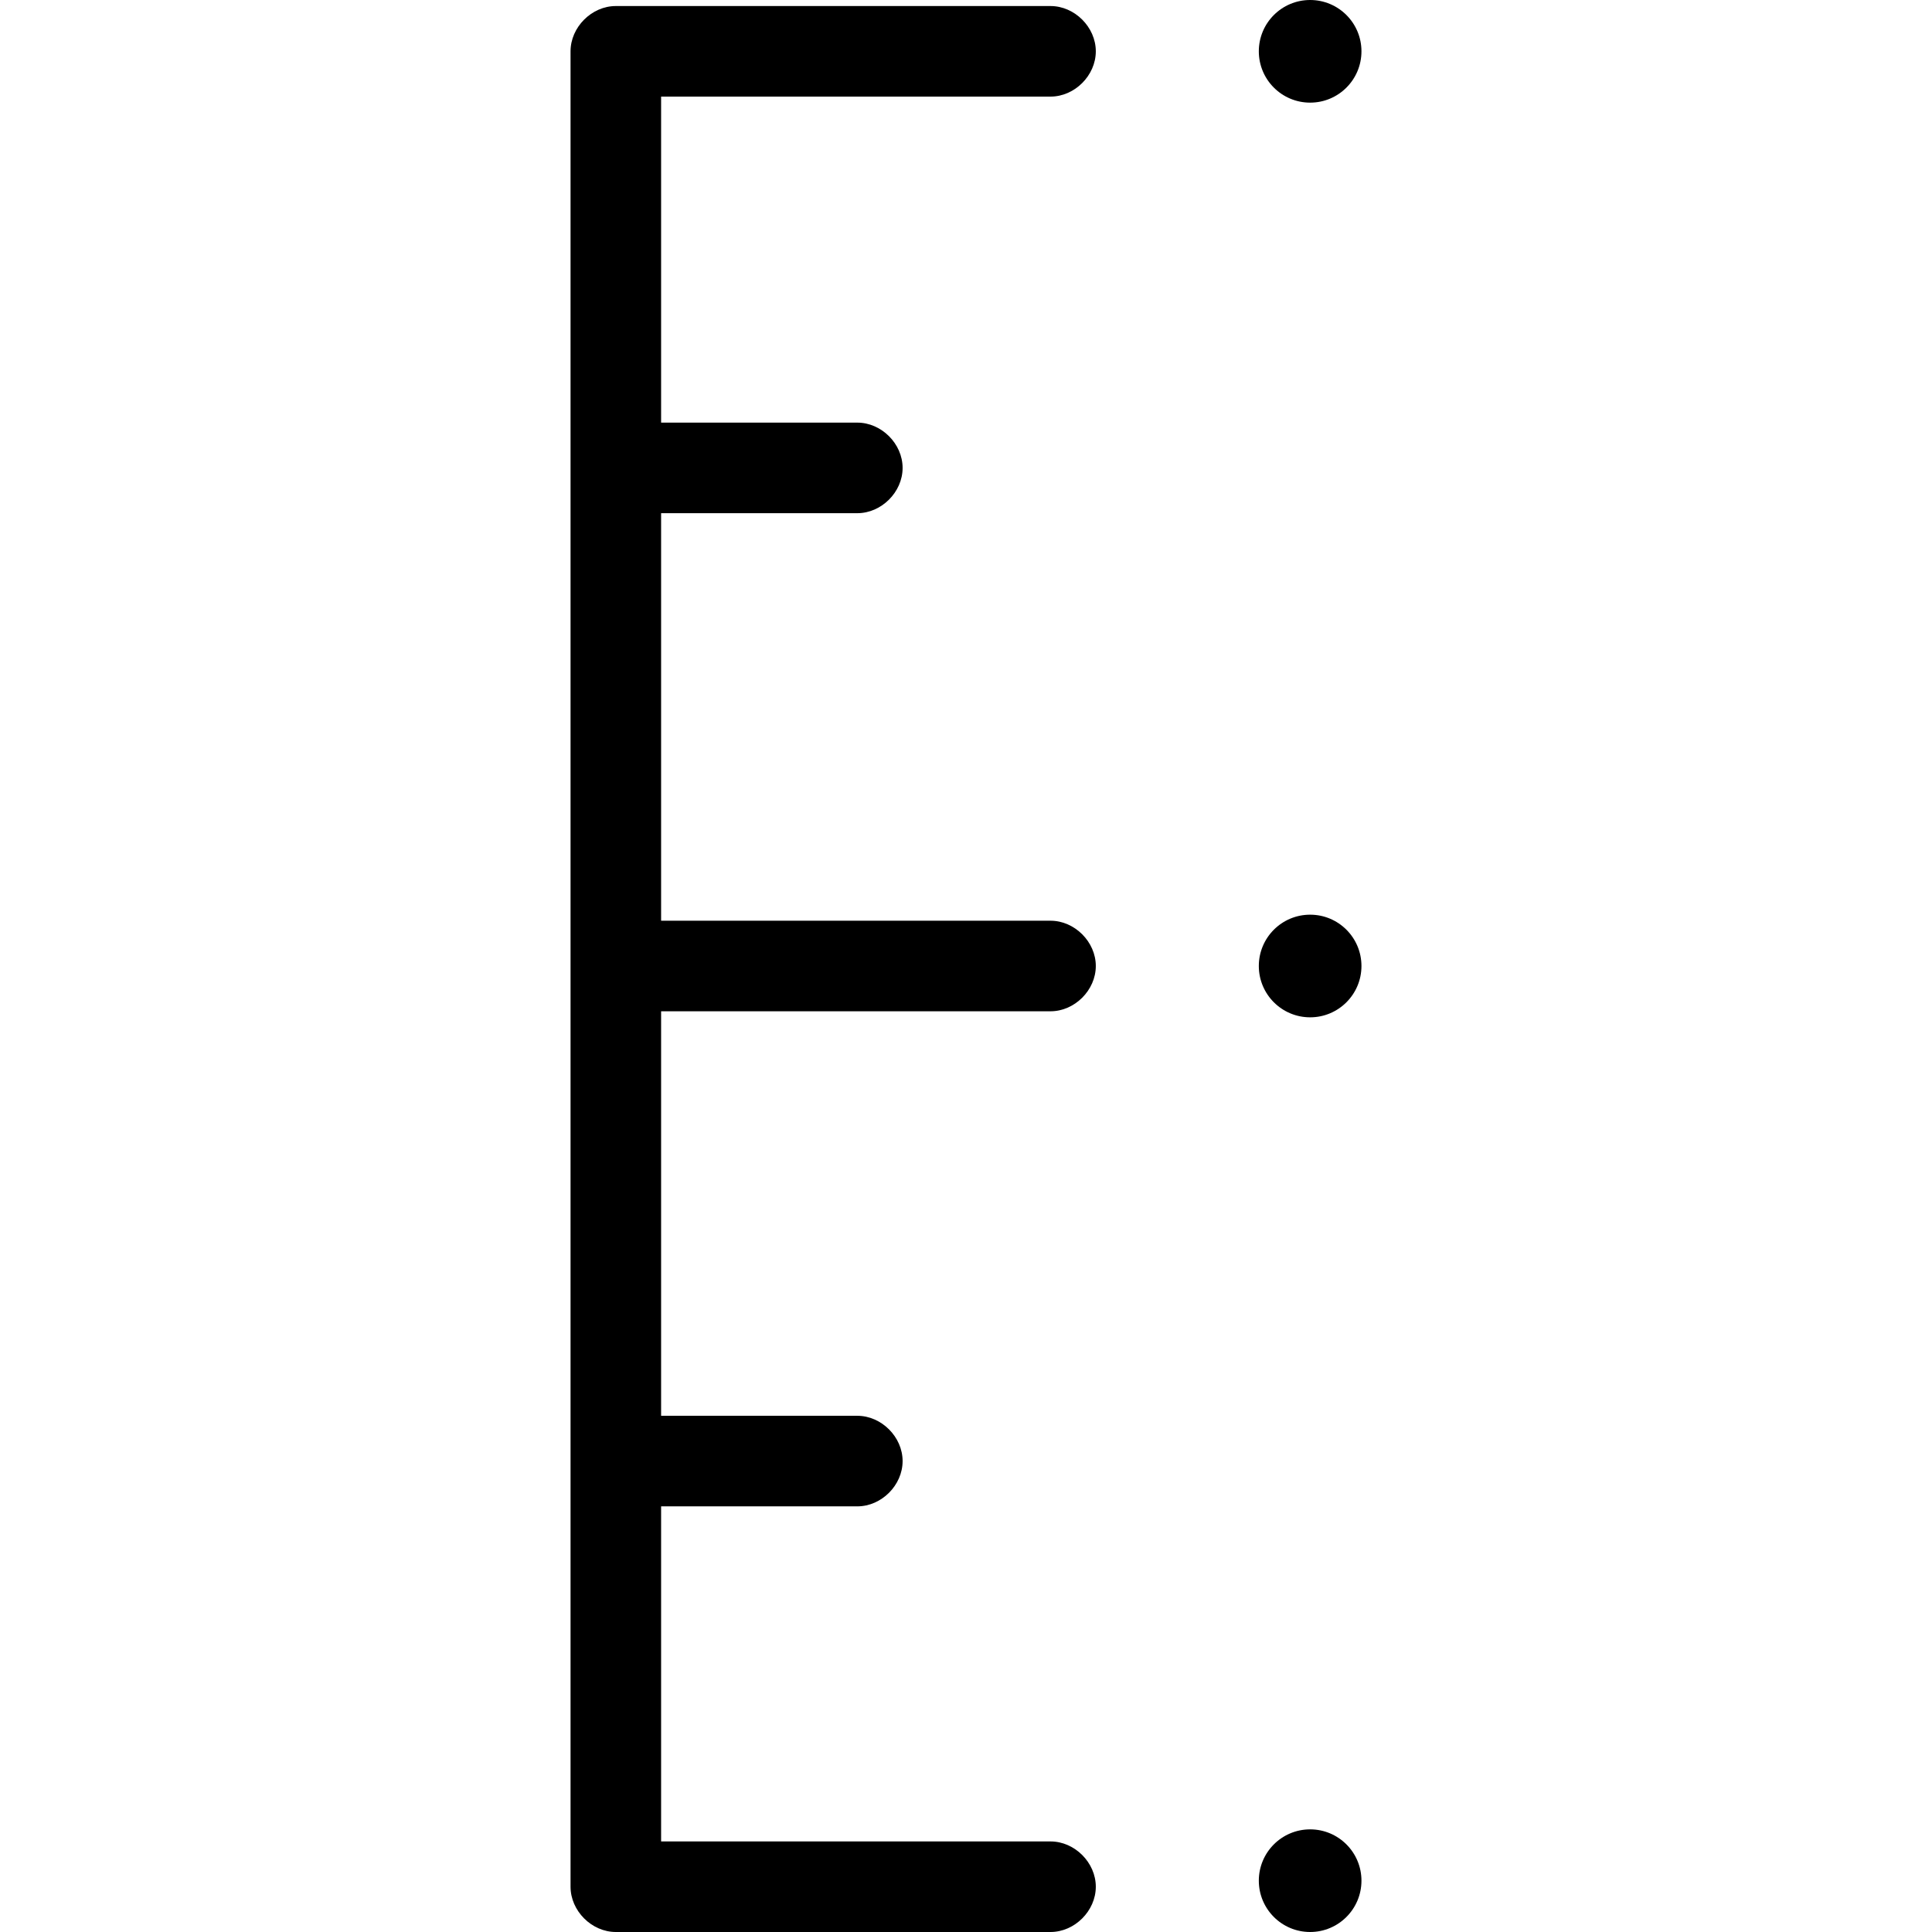 <?xml version="1.0" encoding="utf-8"?>
<!-- Generator: Adobe Illustrator 20.1.0, SVG Export Plug-In . SVG Version: 6.00 Build 0)  -->
<!DOCTYPE svg PUBLIC "-//W3C//DTD SVG 1.1//EN" "http://www.w3.org/Graphics/SVG/1.1/DTD/svg11.dtd">
<svg version="1.1" xmlns="http://www.w3.org/2000/svg" xmlns:xlink="http://www.w3.org/1999/xlink" x="0px" y="0px"
	 viewBox="0 0 64 64" style="enable-background:new 0 0 64 64;" xml:space="preserve">
<g id="text-height">
</g>
<g id="font">
</g>
<g id="text">
</g>
<g id="italic">
</g>
<g id="strikethrough">
</g>
<g id="paragraph">
</g>
<g id="bold">
</g>
<g id="quote-right">
</g>
<g id="hashtag">
</g>
<g id="anchor-handle">
</g>
<g id="box">
</g>
<g id="fullscreen">
</g>
<g id="fullscreen-alt">
</g>
<g id="golden-ratio">
</g>
<g id="hexgrid">
</g>
<g id="box-points">
</g>
<g id="box-points-move">
</g>
<g id="box-points-move-alt">
</g>
<g id="hex_1_">
</g>
<g id="hex-diamond">
</g>
<g id="artboards-vertical">
</g>
<g id="artboards">
</g>
<g id="artboards-alt-vertical">
</g>
<g id="artboards-alt">
</g>
<g id="scale">
</g>
<g id="pencil">
</g>
<g id="fill">
</g>
<g id="artist-mug">
</g>
<g id="pen">
</g>
<g id="calligraphy-pen-tip">
</g>
<g id="calligraphy-pen_1_">
</g>
<g id="paint-pallette">
</g>
<g id="tools-cross">
</g>
<g id="edit-tools">
</g>
<g id="pencil-ruler">
</g>
<g id="ruler-measure">
</g>
<g id="measure">
	<g>
		<path d="M34.8,3.2c0.8,0,1.5-0.7,1.5-1.5s-0.7-1.5-1.5-1.5H20.4c-0.8,0-1.5,0.7-1.5,1.5c0,0.1,0,0.2,0,0.3c0,0.1,0,0.2,0,0.3v59.6
			c0,0.1,0,0.2,0,0.3c0,0.1,0,0.2,0,0.3c0,0.8,0.7,1.5,1.5,1.5h14.4c0.8,0,1.5-0.7,1.5-1.5s-0.7-1.5-1.5-1.5H21.9V49.9h6.5
			c0.8,0,1.5-0.7,1.5-1.5s-0.7-1.5-1.5-1.5h-6.5V33.5h12.9c0.8,0,1.5-0.7,1.5-1.5s-0.7-1.5-1.5-1.5H21.9V17h6.5
			c0.8,0,1.5-0.7,1.5-1.5S29.2,14,28.4,14h-6.5V3.2H34.8z"/>
		<ellipse cx="43.4" cy="1.7" rx="1.7" ry="1.7"/>
		<ellipse cx="43.4" cy="32" rx="1.7" ry="1.7"/>
		<ellipse cx="43.4" cy="62.3" rx="1.7" ry="1.7"/>
	</g>
</g>
<g id="code">
</g>
<g id="move">
</g>
<g id="external">
</g>
<g id="terminal">
</g>
<g id="thumbnails">
</g>
</svg>
